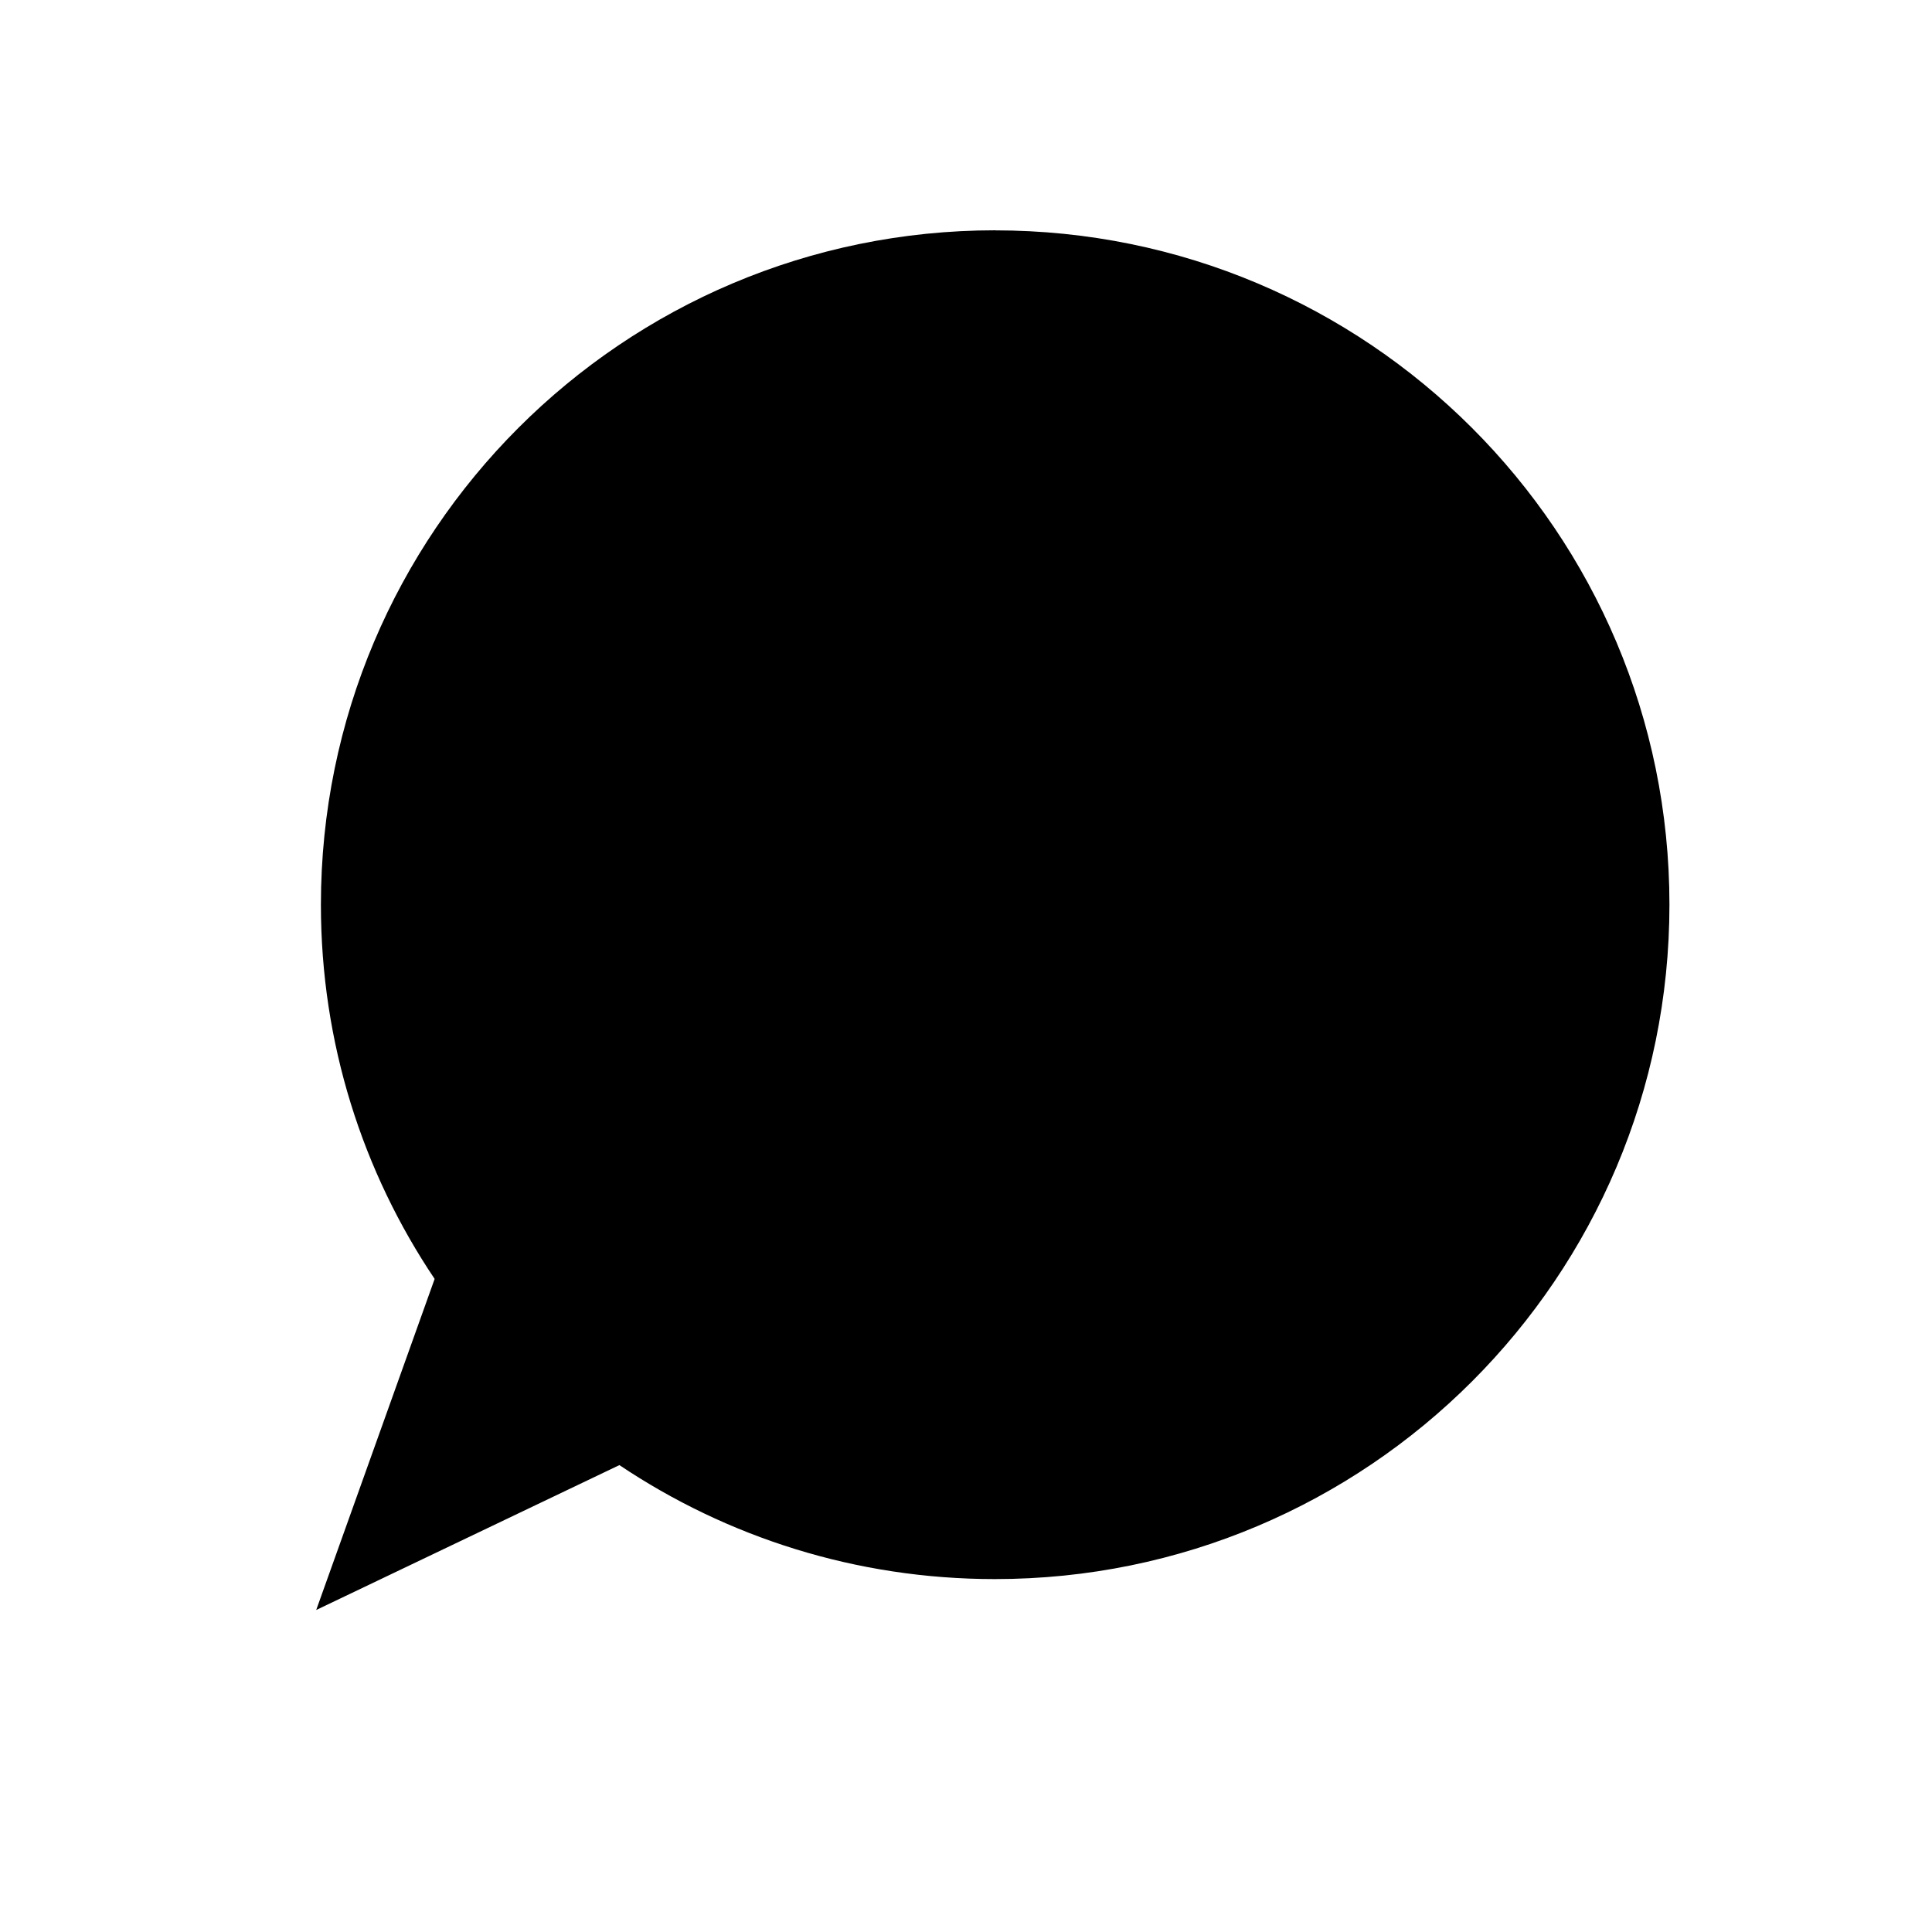 <?xml version="1.0" encoding="UTF-8" standalone="no"?>
<!-- Created with Inkscape (http://www.inkscape.org/) -->

<svg
   xmlns:dc="http://purl.org/dc/elements/1.1/"
   xmlns:cc="http://creativecommons.org/ns#"
   xmlns:rdf="http://www.w3.org/1999/02/22-rdf-syntax-ns#"
   xmlns:svg="http://www.w3.org/2000/svg"
   xmlns="http://www.w3.org/2000/svg"
   xmlns:inkscape="http://www.inkscape.org/namespaces/inkscape"
   version="1.1"
   width="30"
   height="30"
   viewBox="0 0 30 30"
   id="svg2">
  <defs
     id="defs8" />
  <path
     d="m 15.456,3.576 c -5.784,0 -10.473,4.688 -10.473,10.473 0,2.15 0.65,4.15 1.766,5.81 L 4.91,25 9.618,22.75 c 1.668,1.118 3.673,1.77 5.83,1.77 5.786,0 10.475,-4.688 10.475,-10.473 0,-5.785 -4.69,-10.47 -10.474,-10.47 z"
     inkscape:connector-curvature="0"
     id="path4" />
</svg>
